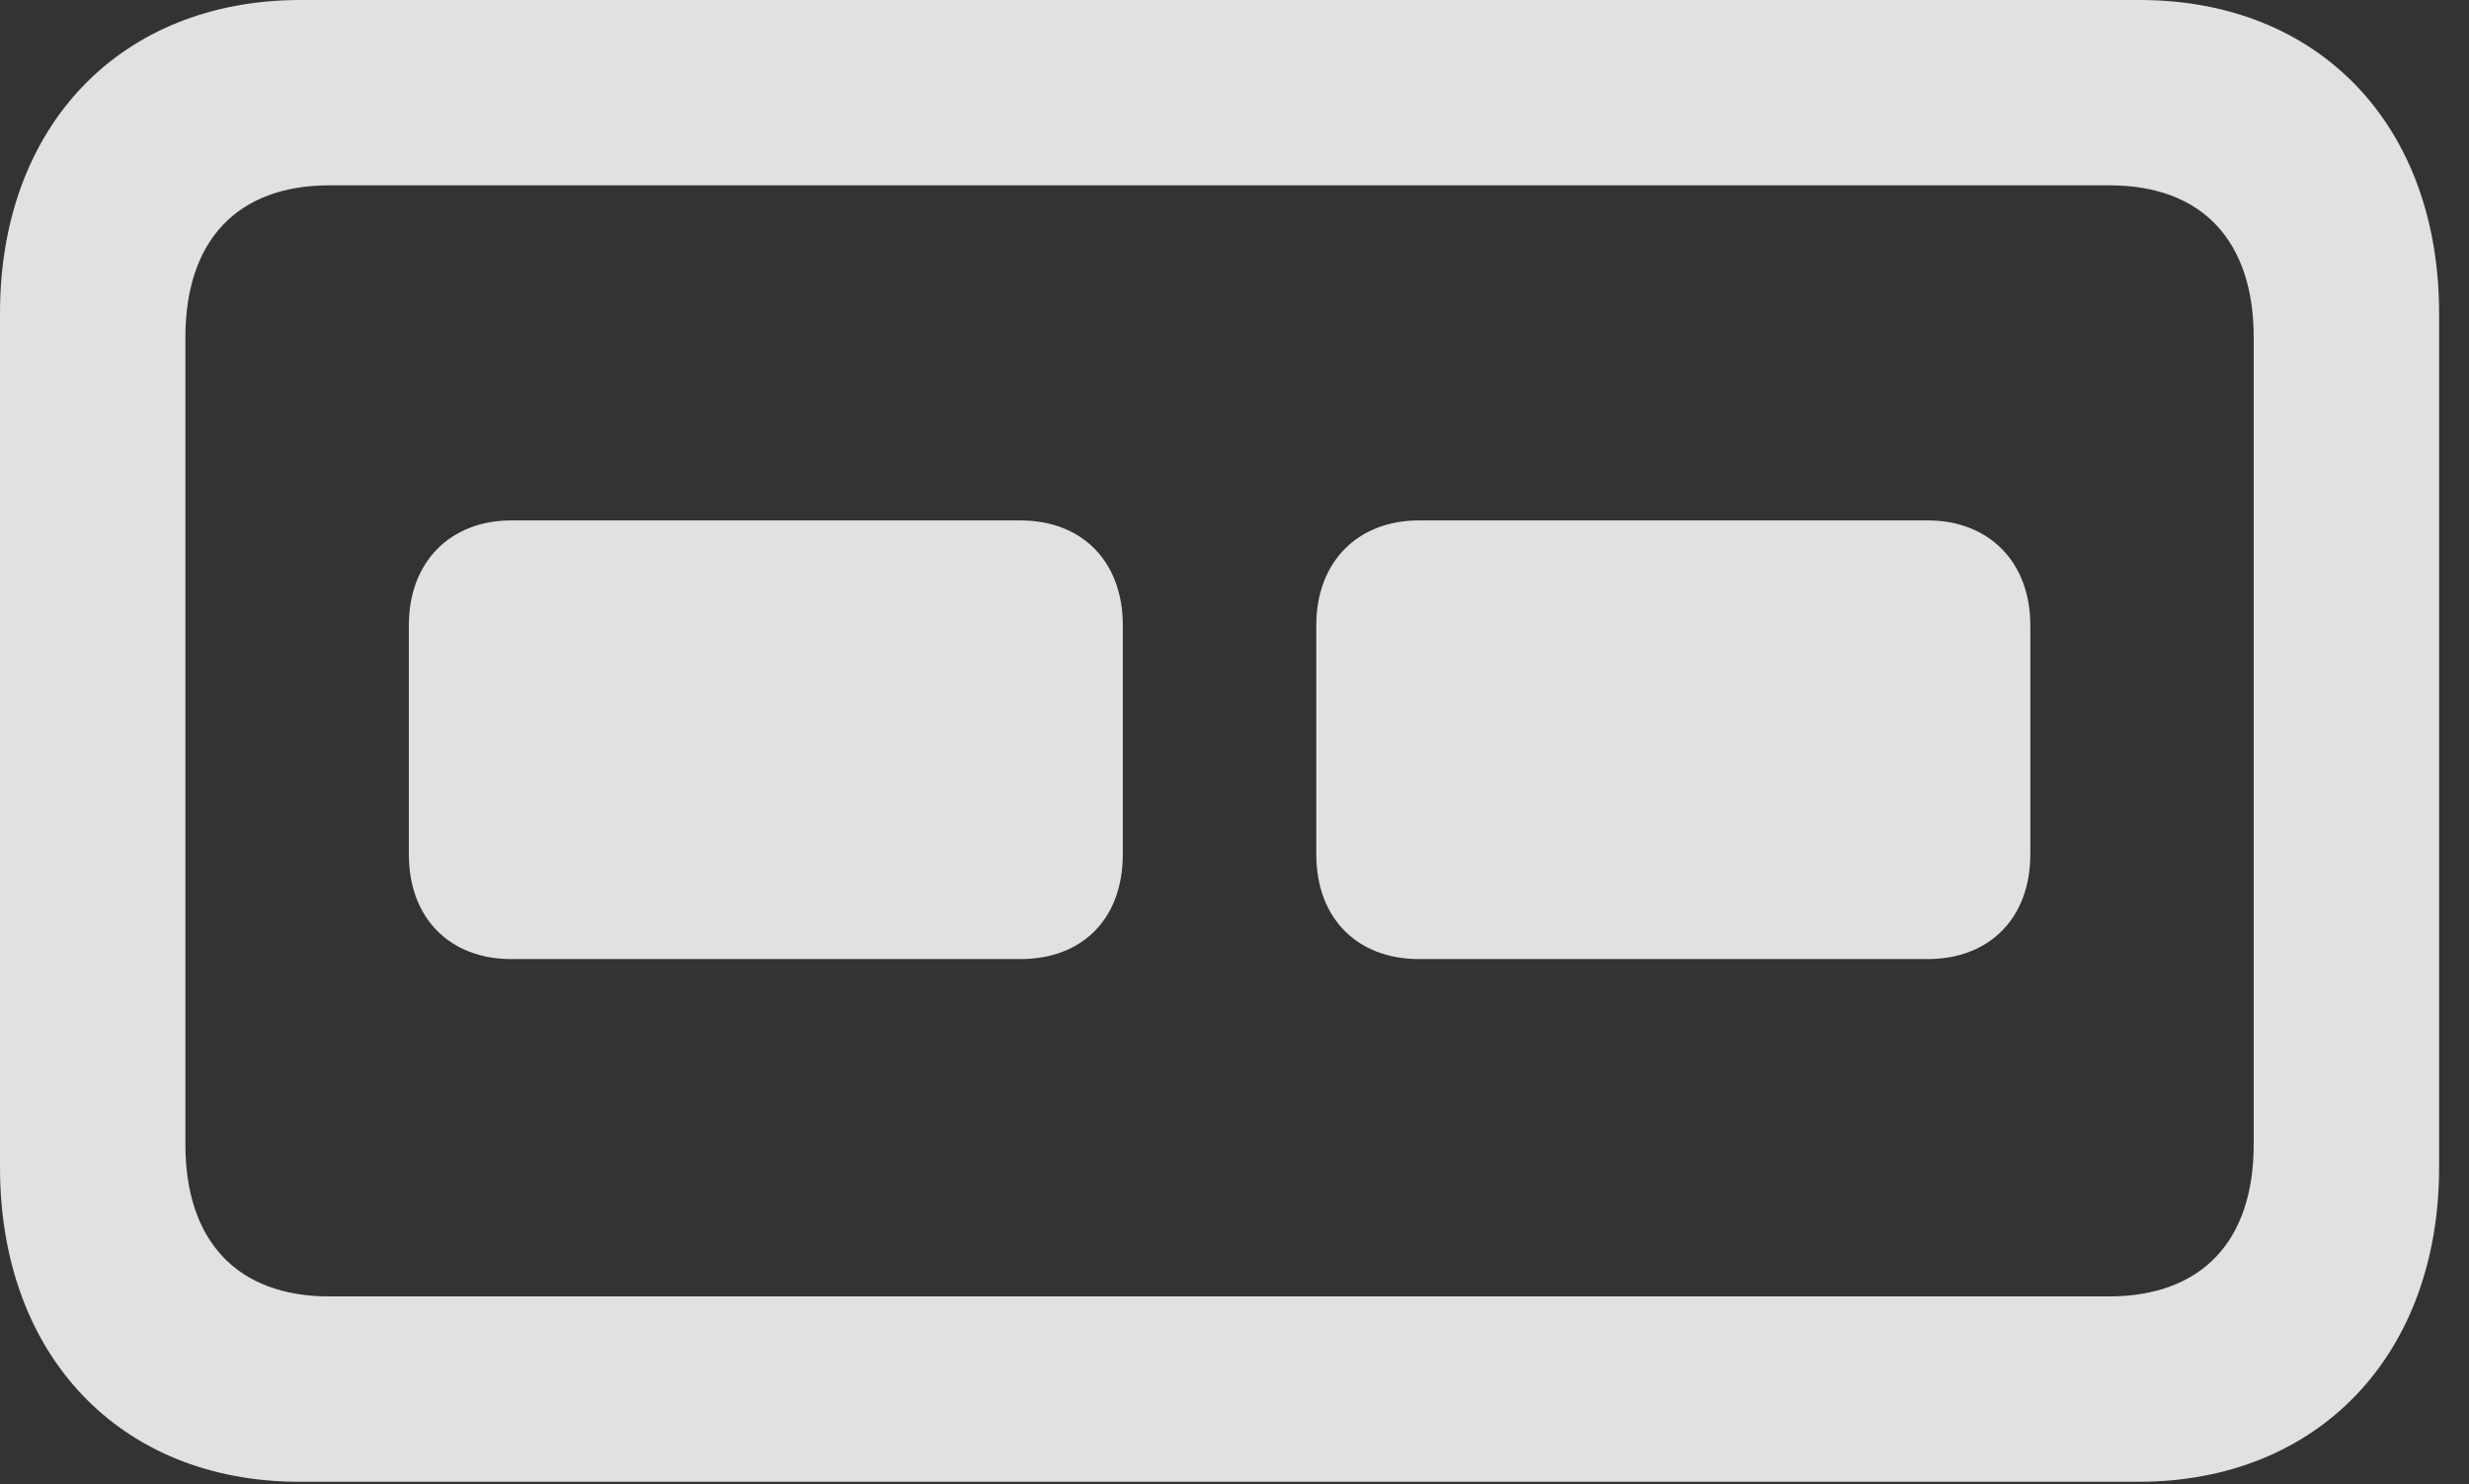 <?xml version="1.0" encoding="UTF-8"?>
<!--Generator: Apple Native CoreSVG 326-->
<!DOCTYPE svg
PUBLIC "-//W3C//DTD SVG 1.1//EN"
       "http://www.w3.org/Graphics/SVG/1.1/DTD/svg11.dtd">
<svg version="1.1" xmlns="http://www.w3.org/2000/svg" xmlns:xlink="http://www.w3.org/1999/xlink" viewBox="0 0 29.312 17.623">
 <rect x="0" y="0" width="29.312" height="17.623" fill="#333333" stroke="none"/>
 <g>
  <rect height="17.623" opacity="0" width="29.312" x="0" y="0"/>
  <path d="M3.555 17.596L25.389 17.596C27.521 17.596 28.957 16.092 28.957 13.863L28.957 3.719C28.957 1.49 27.535 0 25.402 0L3.568 0C1.436 0 0 1.49 0 3.719L0 13.863C0 16.092 1.422 17.596 3.555 17.596ZM3.91 15.395C2.816 15.395 2.201 14.738 2.201 13.59L2.201 4.006C2.201 2.857 2.816 2.201 3.91 2.201L25.047 2.201C26.141 2.201 26.756 2.857 26.756 4.006L26.756 13.59C26.756 14.738 26.141 15.395 25.033 15.395Z" fill="white" fill-opacity="0.85"/>
  <path d="M6.07 11.389L12.113 11.389C12.852 11.389 13.33 10.91 13.33 10.145L13.33 7.424C13.33 6.672 12.852 6.18 12.113 6.18L6.07 6.18C5.346 6.18 4.854 6.672 4.854 7.424L4.854 10.145C4.854 10.91 5.346 11.389 6.07 11.389ZM16.844 11.389L22.887 11.389C23.611 11.389 24.104 10.91 24.104 10.145L24.104 7.424C24.104 6.672 23.611 6.18 22.887 6.18L16.844 6.18C16.119 6.18 15.627 6.672 15.627 7.424L15.627 10.145C15.627 10.91 16.119 11.389 16.844 11.389Z" fill="white" fill-opacity="0.85"/>
 </g>
</svg>
